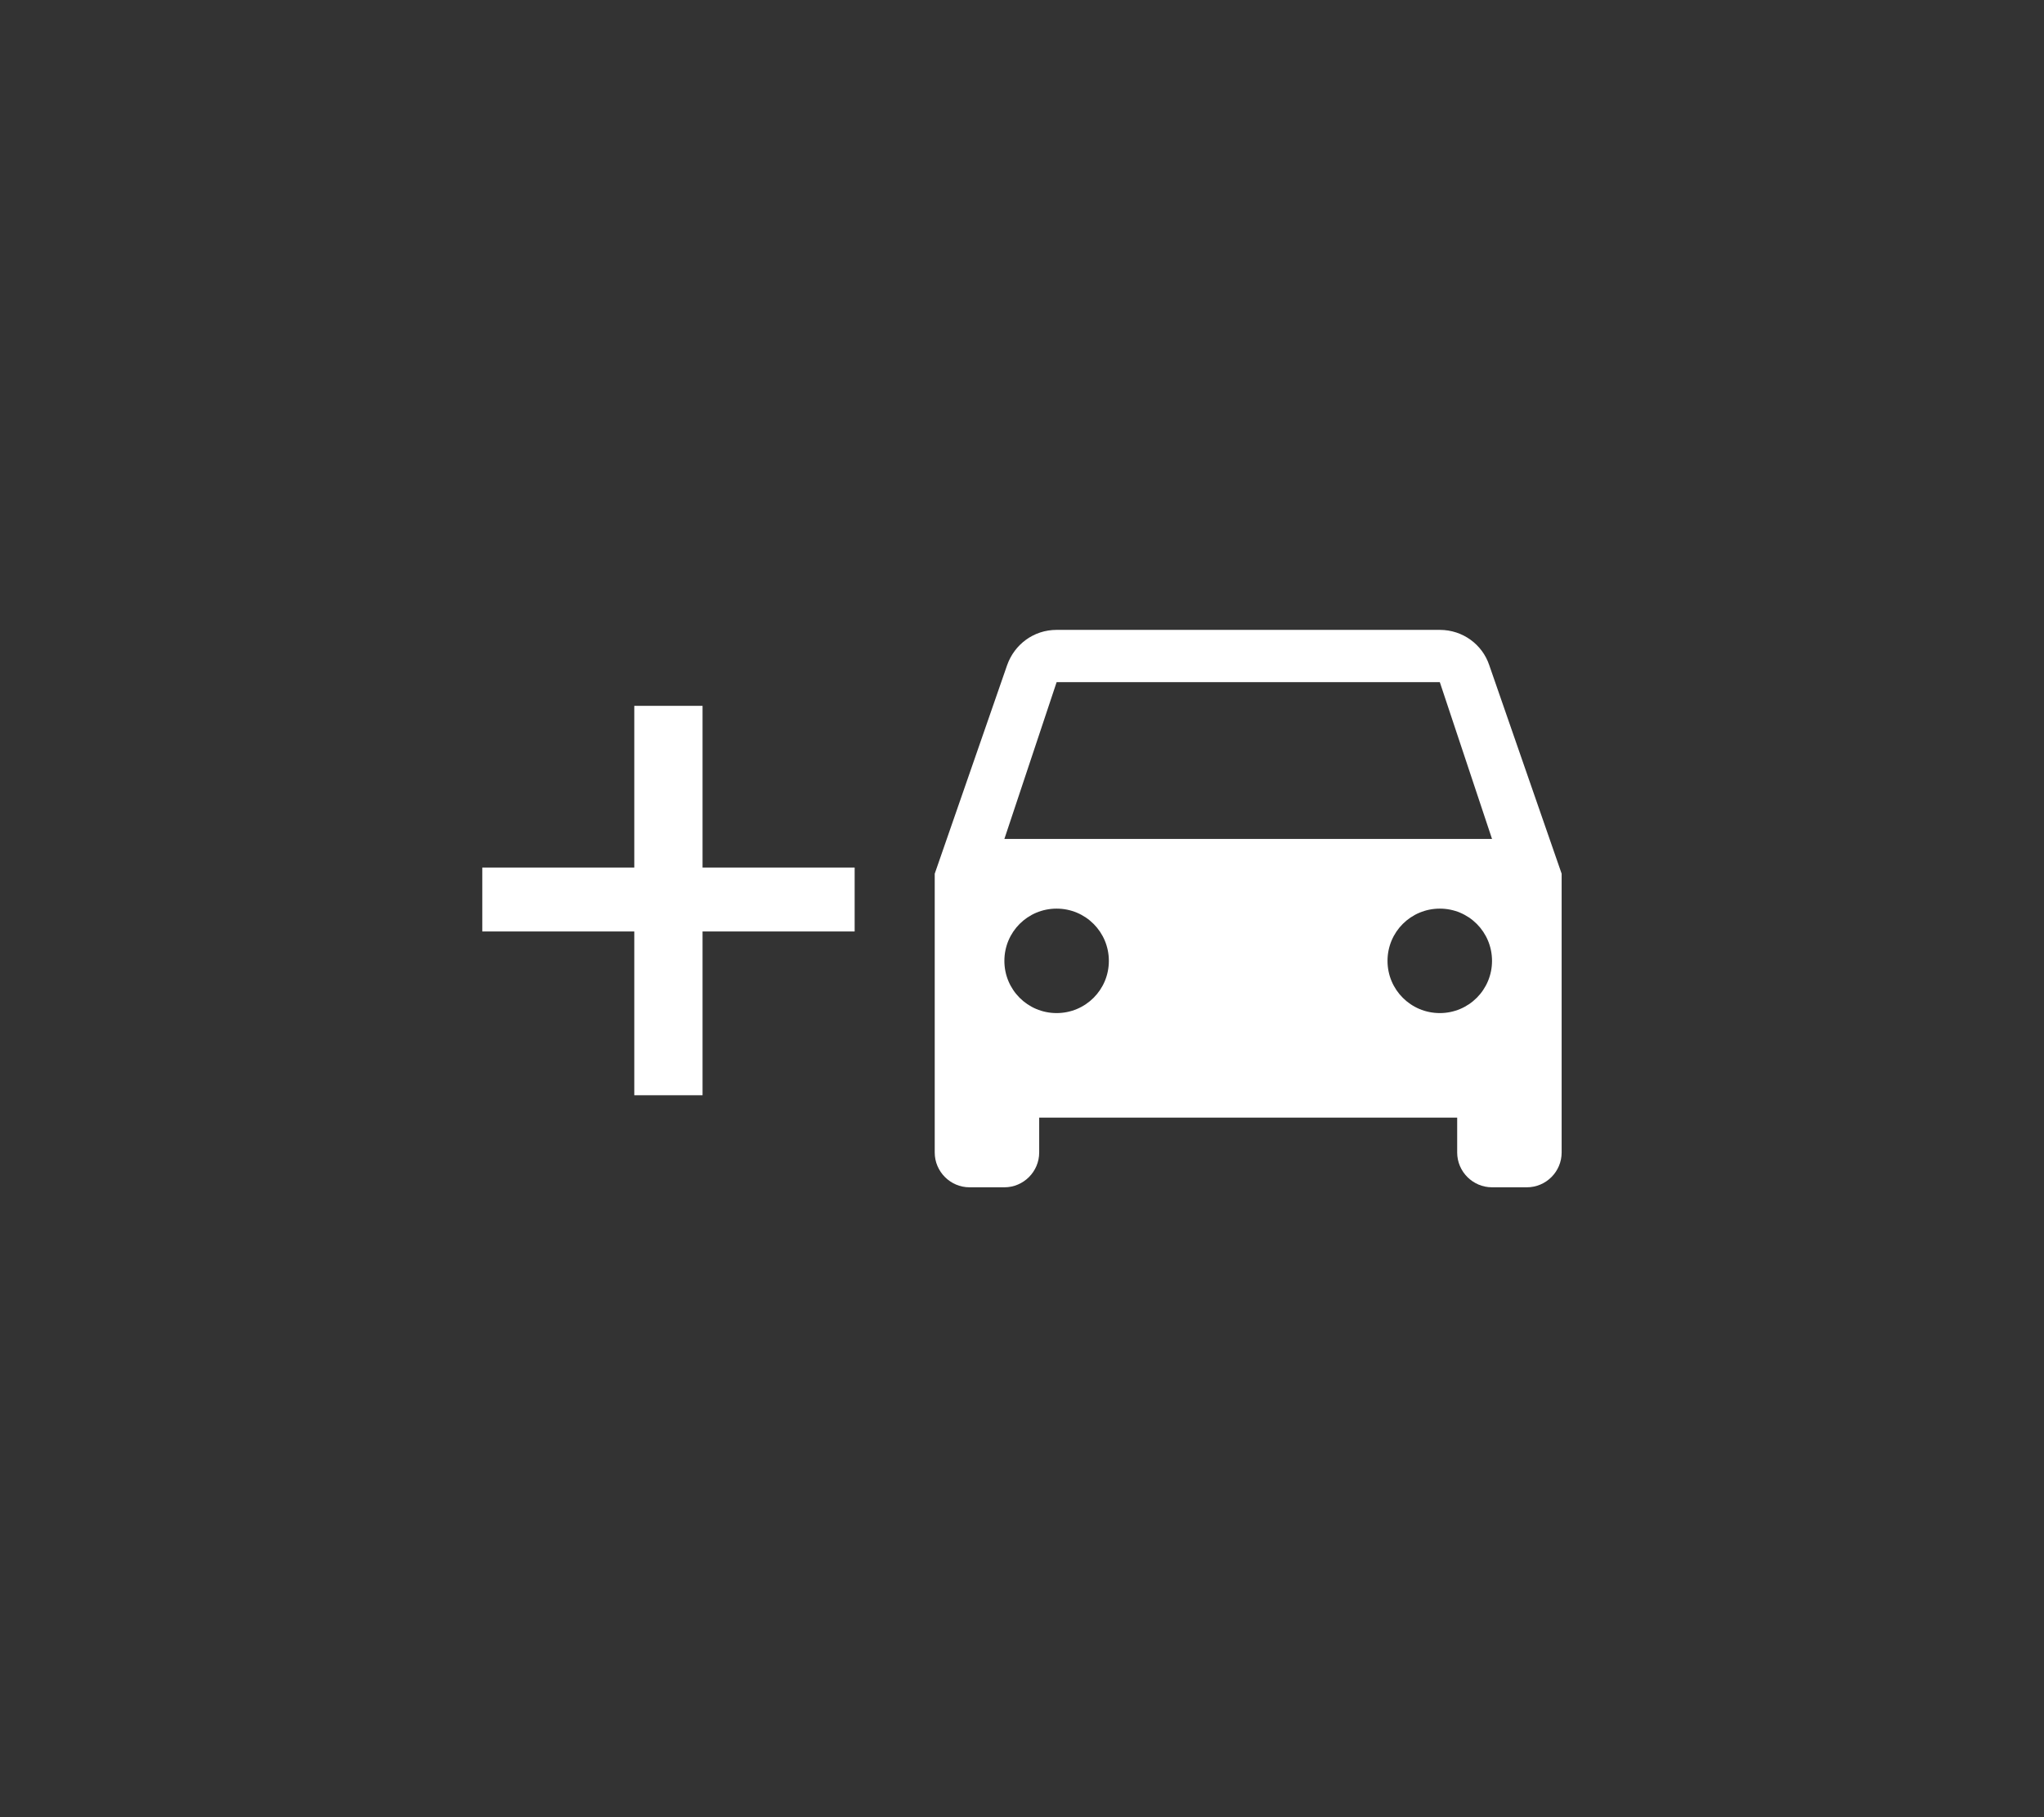 <?xml version="1.0" encoding="utf-8"?>
<!-- Generator: Adobe Illustrator 16.0.0, SVG Export Plug-In . SVG Version: 6.00 Build 0)  -->
<!DOCTYPE svg PUBLIC "-//W3C//DTD SVG 1.1//EN" "http://www.w3.org/Graphics/SVG/1.1/DTD/svg11.dtd">
<svg version="1.1" id="Capa_1" xmlns="http://www.w3.org/2000/svg" xmlns:xlink="http://www.w3.org/1999/xlink" x="0px" y="0px"
	 width="63px" height="56px" viewBox="-39 0 63 56" enable-background="new -39 0 63 56" xml:space="preserve">
<rect x="-39" y="0" width="63" height="56" fill="#333333" stroke="none"/>
<g>
	<path fill="#FFFFFF" d="M6.9,20.494c-0.213-0.633-0.815-1.083-1.522-1.083H-6.433c-0.709,0-1.299,0.45-1.524,1.083l-2.233,6.431
		v8.592c0,0.589,0.483,1.072,1.073,1.072h1.074c0.59,0,1.073-0.483,1.073-1.072v-1.075H5.913v1.075c0,0.589,0.484,1.072,1.074,1.072
		h1.073c0.593,0,1.073-0.483,1.073-1.072v-8.592L6.9,20.494z M-6.433,31.22c-0.892,0-1.61-0.719-1.61-1.609
		c0-0.893,0.719-1.61,1.61-1.61s1.61,0.718,1.61,1.61C-4.822,30.501-5.541,31.22-6.433,31.22z M5.378,31.22
		c-0.893,0-1.612-0.719-1.612-1.609c0-0.893,0.72-1.61,1.612-1.61c0.891,0,1.609,0.718,1.609,1.61
		C6.987,30.501,6.269,31.22,5.378,31.22z M-8.043,25.853l1.61-4.831H5.378l1.609,4.831H-8.043z"/>
	<g>
		<path fill="#FFFFFF" d="M-17.346,21.752v4.983h4.688v1.97h-4.688v5.047h-2.104v-5.047h-4.685v-1.97h4.685v-4.983H-17.346z"/>
	</g>
</g>
</svg>
